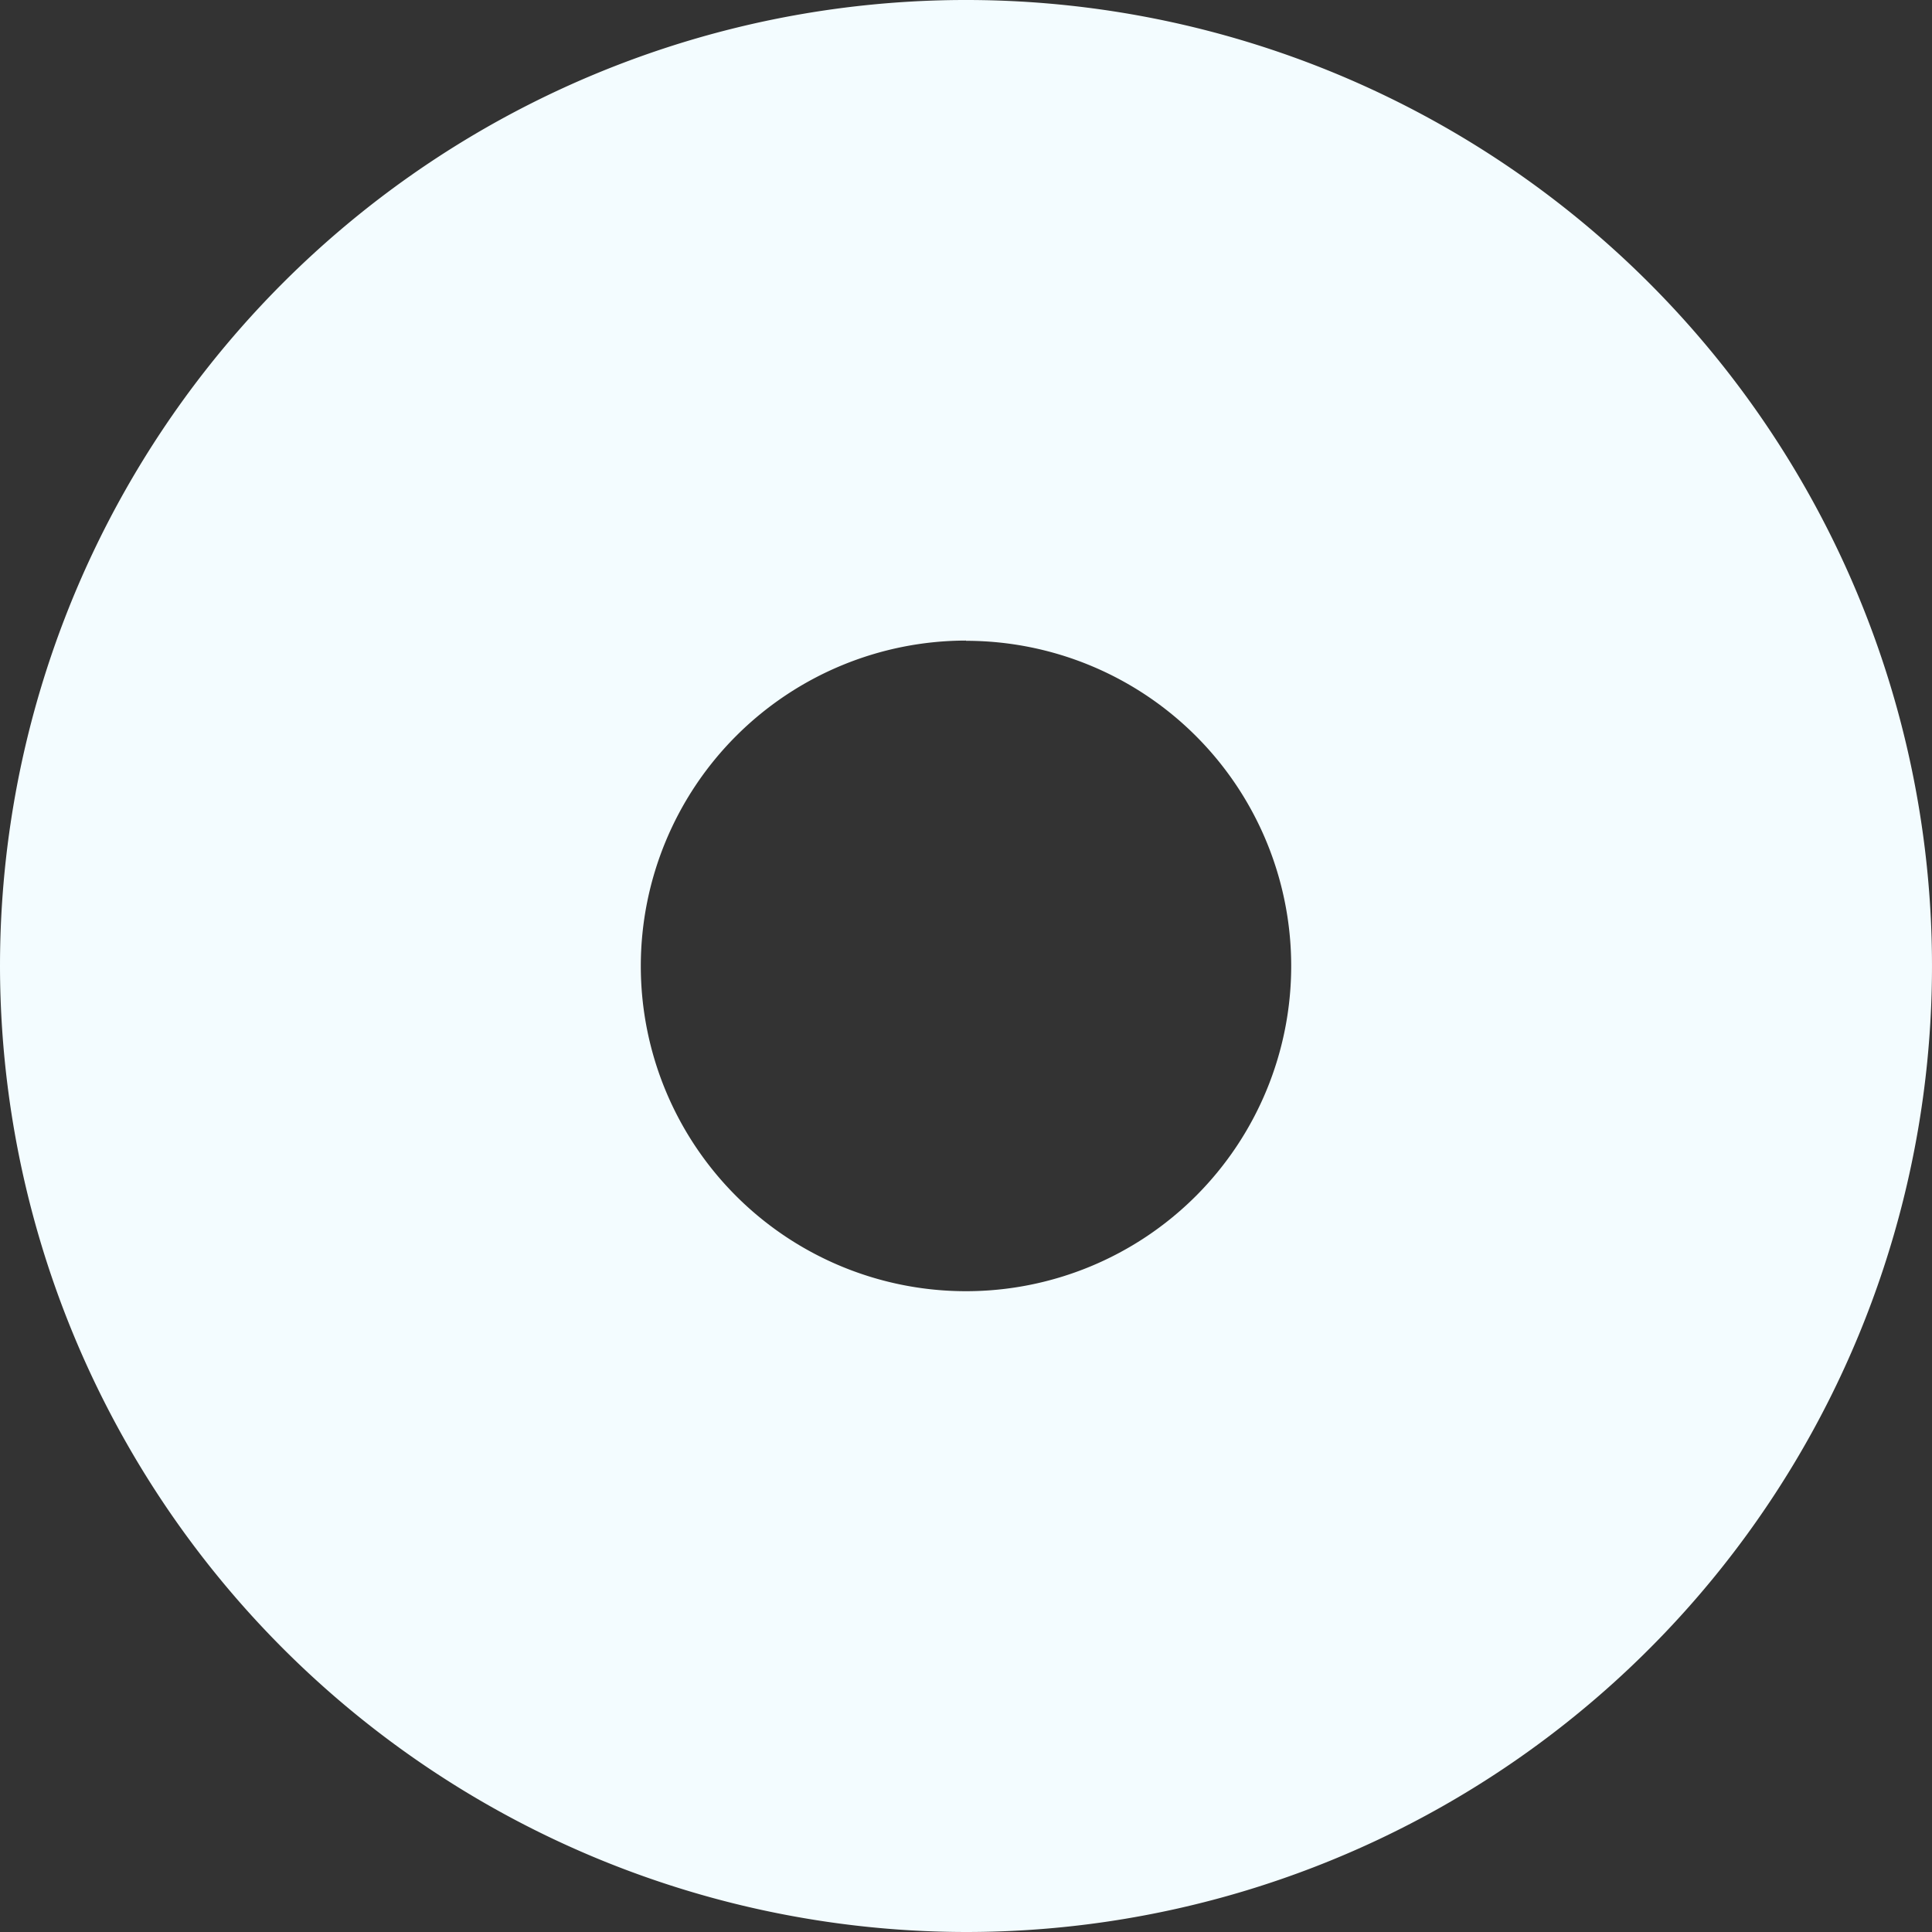 <svg xmlns="http://www.w3.org/2000/svg" width="25" height="25" viewBox="0 0 25 25">
  <rect x="0" y="0" width="25" height="25" fill="#333333" stroke="none"/>
  <path id="패스_494" data-name="패스 494" d="M5548.493,683.211a12.5,12.5,0,1,0-12.5-12.5A12.514,12.514,0,0,0,5548.493,683.211Zm0-16.708a4.208,4.208,0,1,1-4.208,4.208A4.213,4.213,0,0,1,5548.493,666.5Z" transform="translate(-5535.993 -658.211)" fill="#f3fcff"/>
</svg>
